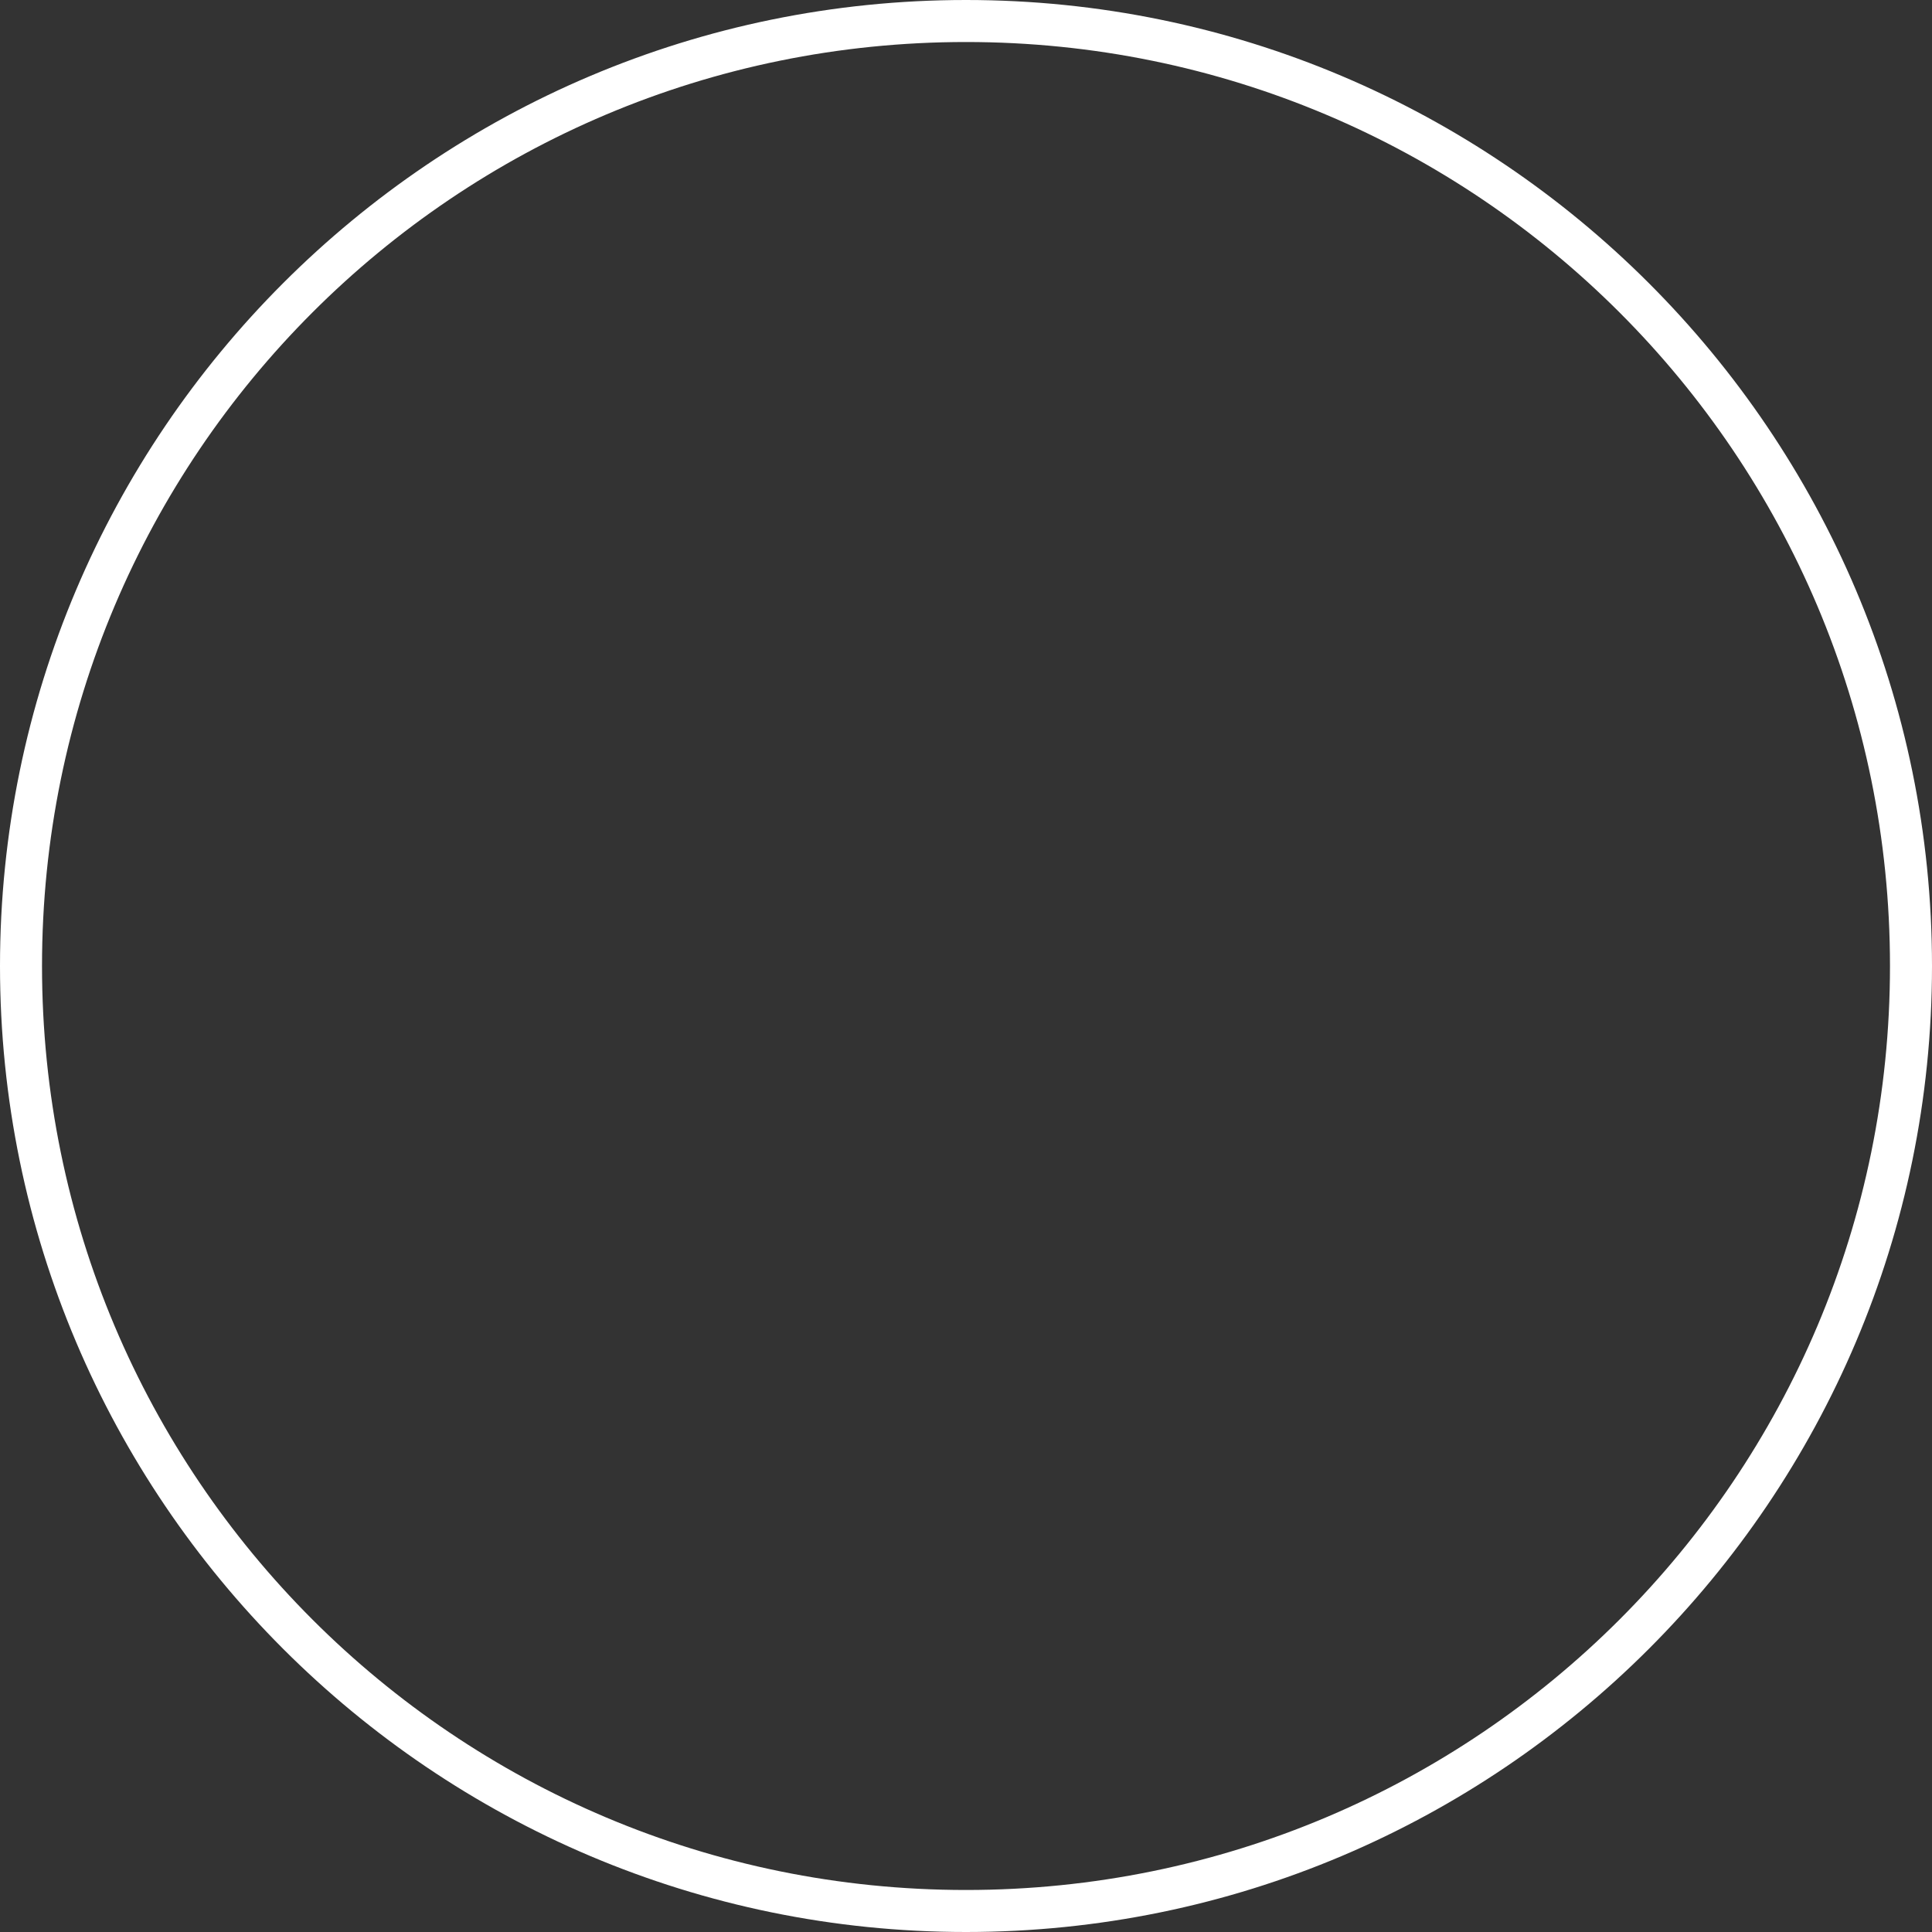 <?xml version="1.0" encoding="UTF-8"?>
<svg xmlns="http://www.w3.org/2000/svg" xmlns:xlink="http://www.w3.org/1999/xlink" width="150pt" height="150pt" viewBox="0 0 150 150" version="1.2">
<rect x="0" y="0" width="150" height="150" fill="#333333" stroke="none"/>
<g id="surface1">
<path style=" stroke:none;fill-rule:nonzero;fill:rgb(100%,100%,100%);fill-opacity:1;" d="M 75 0 C 33.621 0 0 33.621 0 75 C 0 116.379 33.621 150 75 150 C 116.379 150 150 116.379 150 75 C 150 33.621 116.379 0 75 0 Z M 75 3.262 C 114.66 3.262 146.738 35.34 146.738 75 C 146.738 114.66 114.66 146.738 75 146.738 C 35.34 146.738 3.262 114.66 3.262 75 C 3.262 35.34 35.34 3.262 75 3.262 Z M 75 3.262 "/>
</g>
</svg>
